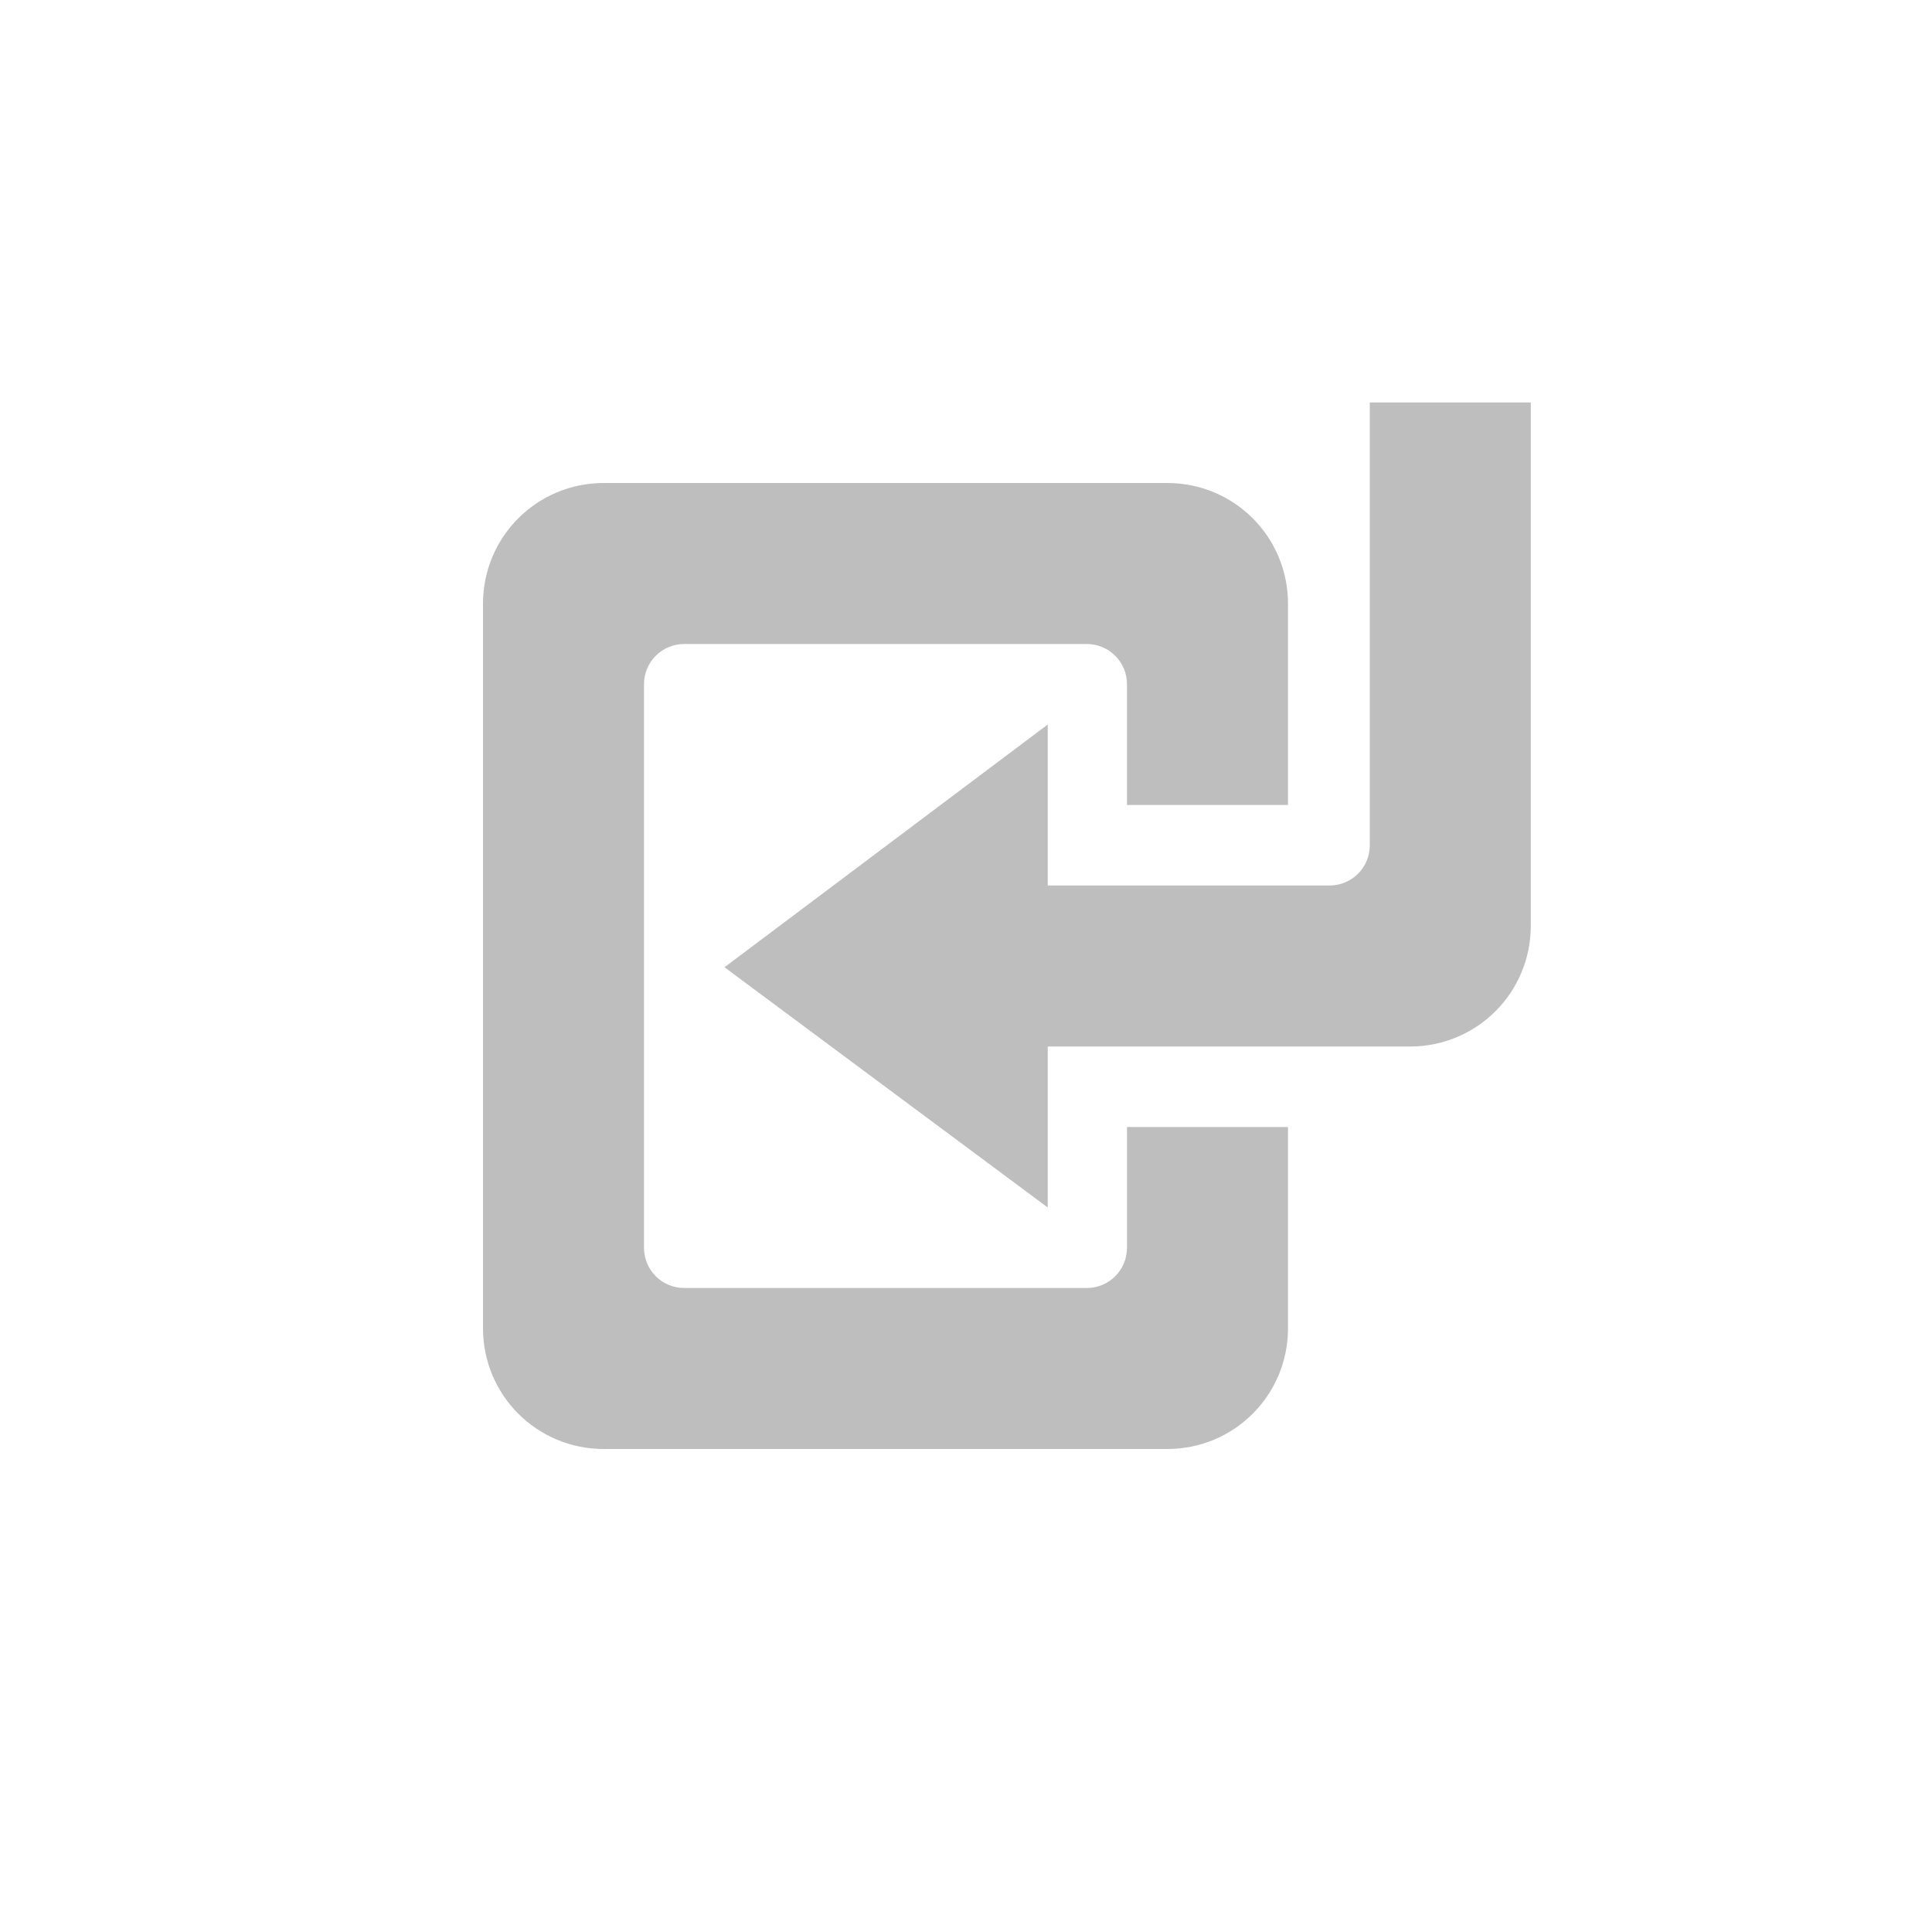 <svg width="96" height="96" version="1.1" xmlns="http://www.w3.org/2000/svg">
<path d="m 68.064,20 v 22 c 0,1.108 -0.892,2 -2,2 h -6 -8.002 V 36 L 36,48.062 52.062,60 v -8 h 8.002 10 c 3.324,0 6,-2.676 6,-6 V 20 Z M 30,24 c -3.324,0 -6,2.676 -6,6 v 36 c 0,3.324 2.676,6 6,6 h 18 10 c 3.324,0 6,-2.676 6,-6 V 56 h -8 v 6 c 0,1.108 -0.892,2 -2,2 H 48 34 c -1.108,0 -2,-0.892 -2,-2 V 34 c 0,-1.108 0.892,-2 2,-2 h 20 c 1.108,0 2,0.892 2,2 v 6 h 8 V 30 c 0,-3.324 -2.676,-6 -6,-6 z" id="path2" fill="#bebebe" stroke-width="4"/>
</svg>